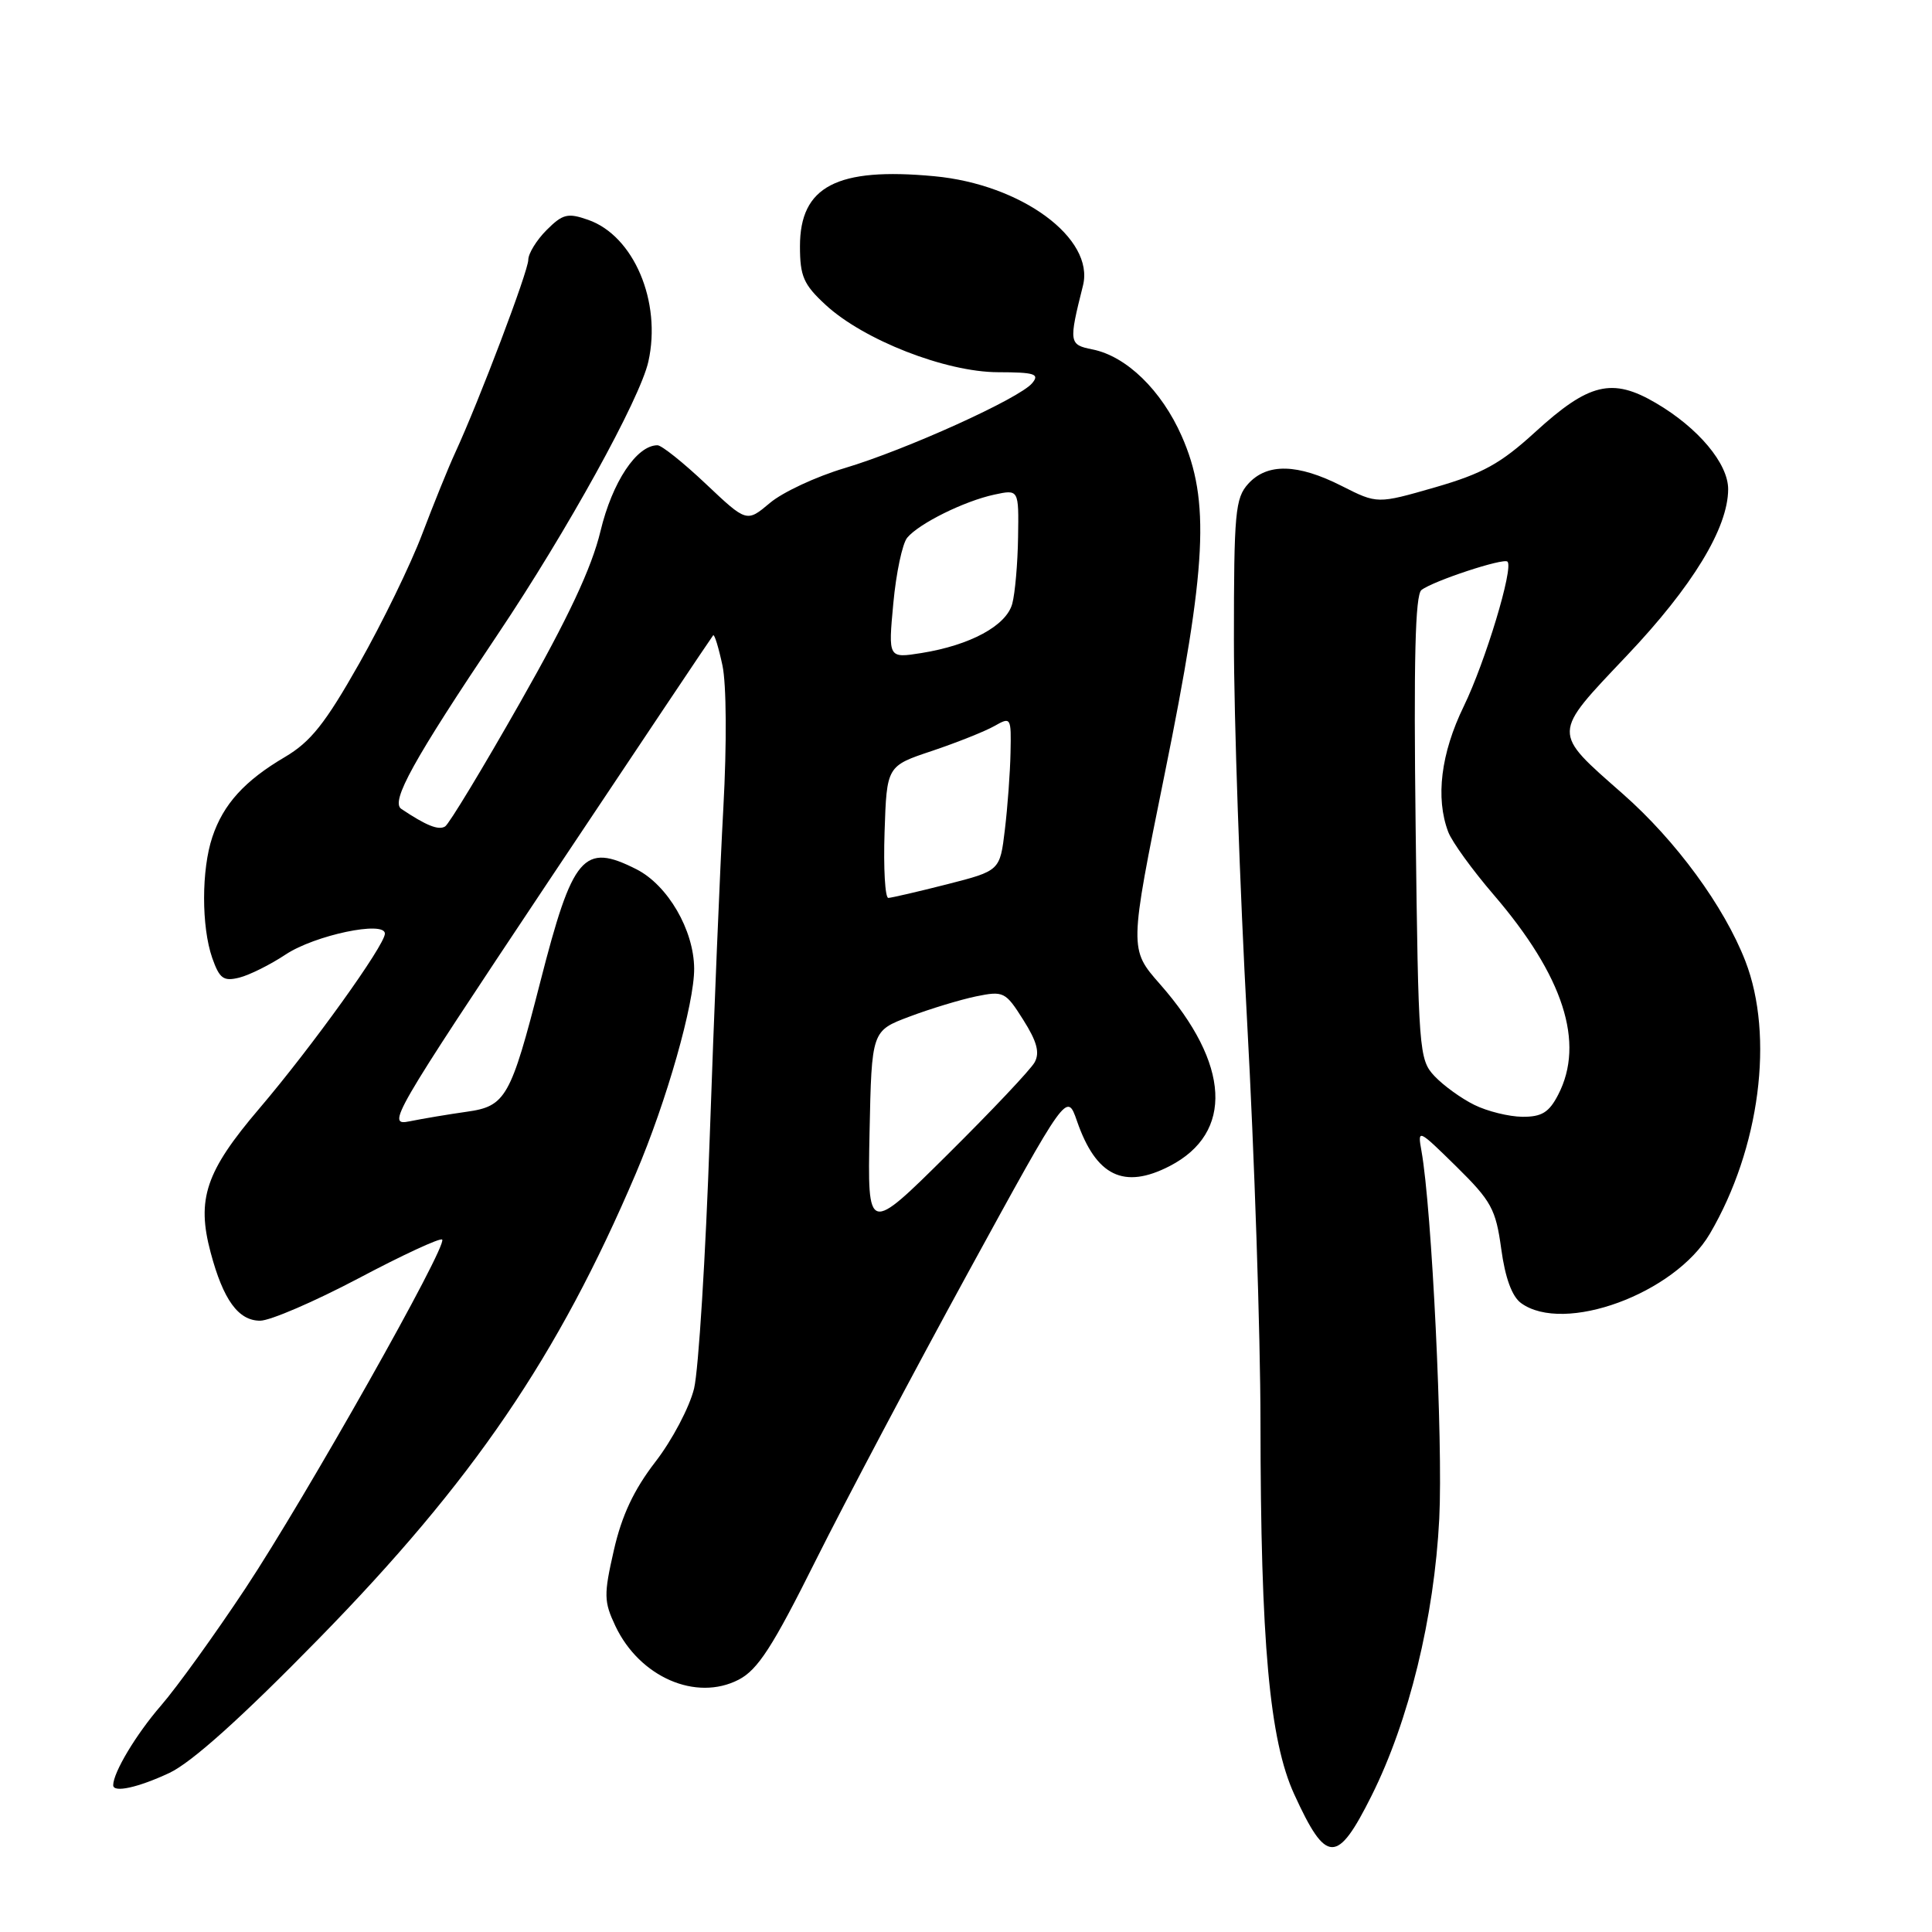 <?xml version="1.0" encoding="UTF-8" standalone="no"?>
<!DOCTYPE svg PUBLIC "-//W3C//DTD SVG 1.1//EN" "http://www.w3.org/Graphics/SVG/1.1/DTD/svg11.dtd" >
<svg xmlns="http://www.w3.org/2000/svg" xmlns:xlink="http://www.w3.org/1999/xlink" version="1.1" viewBox="0 0 256 256">
 <g >
 <path fill="currentColor"
d=" M 181.73 237.96 C 186.69 228.05 190.05 214.29 190.71 201.22 C 191.22 191.10 189.73 160.18 188.35 152.50 C 187.82 149.55 187.90 149.59 192.97 154.57 C 197.62 159.15 198.20 160.22 198.92 165.48 C 199.44 169.31 200.34 171.78 201.54 172.66 C 207.22 176.81 221.91 171.42 226.57 163.47 C 233.19 152.18 235.12 137.30 231.27 127.35 C 228.45 120.09 222.08 111.40 215.04 105.20 C 205.58 96.87 205.57 97.43 215.56 86.88 C 224.28 77.68 228.97 69.97 228.99 64.83 C 229.00 61.43 225.03 56.69 219.41 53.40 C 213.62 50.00 210.53 50.75 203.41 57.26 C 198.83 61.44 196.46 62.75 190.17 64.57 C 182.50 66.78 182.50 66.78 177.78 64.39 C 171.94 61.43 167.91 61.34 165.40 64.10 C 163.67 66.01 163.50 67.92 163.50 84.85 C 163.50 95.11 164.29 117.85 165.25 135.38 C 166.21 152.91 167.01 176.76 167.02 188.38 C 167.04 217.64 168.21 230.60 171.50 237.77 C 175.74 247.04 177.18 247.06 181.73 237.96 Z  M 22.45 234.92 C 25.40 233.53 32.01 227.60 42.24 217.14 C 62.66 196.27 73.93 179.74 84.25 155.50 C 88.34 145.89 92.01 132.98 91.98 128.33 C 91.94 123.22 88.48 117.29 84.33 115.18 C 77.31 111.63 75.89 113.30 71.58 130.15 C 67.67 145.41 67.01 146.59 61.86 147.31 C 59.46 147.65 56.05 148.22 54.27 148.58 C 51.16 149.22 51.84 148.06 72.62 116.87 C 84.49 99.07 94.33 84.36 94.50 84.18 C 94.67 84.00 95.22 85.80 95.73 88.18 C 96.26 90.69 96.31 98.57 95.85 107.00 C 95.41 114.97 94.60 134.55 94.05 150.50 C 93.50 166.45 92.56 181.52 91.97 183.98 C 91.37 186.45 89.07 190.82 86.85 193.69 C 83.99 197.40 82.39 200.80 81.34 205.41 C 79.99 211.33 80.01 212.21 81.55 215.47 C 84.76 222.23 92.23 225.48 97.87 222.57 C 100.42 221.25 102.37 218.23 108.11 206.72 C 112.02 198.90 121.10 181.75 128.29 168.60 C 141.37 144.70 141.37 144.70 142.70 148.53 C 145.23 155.85 148.92 157.64 154.99 154.51 C 163.50 150.11 163.01 140.98 153.71 130.41 C 149.62 125.76 149.62 125.76 154.31 102.63 C 159.93 74.96 160.36 66.33 156.58 57.78 C 153.90 51.71 149.26 47.20 144.76 46.30 C 141.64 45.68 141.60 45.41 143.50 37.84 C 145.07 31.58 135.34 24.42 123.79 23.35 C 110.88 22.14 106.00 24.69 106.00 32.63 C 106.00 36.61 106.48 37.70 109.38 40.38 C 114.42 45.05 125.30 49.30 132.23 49.32 C 137.11 49.33 137.79 49.55 136.77 50.77 C 135.10 52.79 120.06 59.60 111.91 62.03 C 108.15 63.15 103.70 65.22 102.01 66.65 C 98.94 69.23 98.94 69.23 93.53 64.12 C 90.55 61.30 87.67 59.00 87.12 59.00 C 84.36 59.00 81.13 63.87 79.57 70.37 C 78.40 75.25 75.31 81.84 68.92 93.08 C 63.97 101.80 59.50 109.19 58.98 109.51 C 58.11 110.05 56.48 109.40 53.17 107.18 C 51.73 106.21 54.78 100.71 65.99 84.00 C 75.14 70.36 84.80 52.87 85.91 47.92 C 87.69 39.98 83.97 31.23 77.93 29.13 C 75.23 28.18 74.56 28.35 72.43 30.48 C 71.09 31.82 70.00 33.60 70.00 34.43 C 70.00 35.92 63.52 53.03 60.31 60.00 C 59.42 61.92 57.46 66.77 55.94 70.77 C 54.43 74.77 50.67 82.49 47.59 87.93 C 43.09 95.88 41.16 98.30 37.75 100.31 C 32.41 103.45 29.59 106.56 28.14 110.90 C 26.68 115.24 26.68 122.78 28.12 126.93 C 29.09 129.68 29.61 130.06 31.71 129.54 C 33.06 129.20 35.83 127.82 37.86 126.47 C 41.73 123.91 51.00 121.96 51.00 123.71 C 51.00 125.24 41.32 138.72 34.34 146.91 C 27.26 155.22 26.02 158.88 27.91 165.96 C 29.58 172.24 31.58 175.00 34.47 175.00 C 35.80 175.00 41.66 172.47 47.50 169.39 C 53.33 166.30 58.32 163.99 58.59 164.25 C 59.35 165.01 40.55 198.34 32.50 210.50 C 28.49 216.55 23.47 223.53 21.33 226.00 C 18.03 229.81 15.00 234.87 15.00 236.55 C 15.00 237.59 18.31 236.86 22.45 234.92 Z  M 195.35 146.40 C 193.62 145.55 191.25 143.83 190.08 142.59 C 188.02 140.40 187.94 139.30 187.58 109.70 C 187.31 87.44 187.52 78.83 188.35 78.18 C 189.89 76.98 199.23 73.90 199.75 74.42 C 200.58 75.25 196.82 87.69 193.96 93.58 C 190.92 99.82 190.19 105.74 191.90 110.24 C 192.39 111.54 195.10 115.28 197.91 118.55 C 207.18 129.34 210.03 138.17 206.47 145.05 C 205.26 147.40 204.29 148.00 201.72 147.98 C 199.95 147.96 197.08 147.26 195.35 146.40 Z  M 115.22 150.05 C 115.50 136.59 115.50 136.59 120.50 134.71 C 123.25 133.67 127.22 132.47 129.31 132.03 C 132.98 131.28 133.23 131.40 135.59 135.14 C 137.41 138.02 137.80 139.49 137.09 140.77 C 136.57 141.72 131.37 147.22 125.54 153.00 C 114.95 163.50 114.95 163.50 115.22 150.05 Z  M 117.21 110.25 C 117.50 101.50 117.50 101.50 123.50 99.50 C 126.80 98.39 130.51 96.91 131.75 96.21 C 133.95 94.96 134.00 95.03 133.90 99.71 C 133.85 102.35 133.51 106.95 133.15 109.94 C 132.50 115.38 132.50 115.38 125.50 117.17 C 121.65 118.15 118.14 118.96 117.71 118.98 C 117.28 118.99 117.05 115.06 117.21 110.25 Z  M 118.37 79.94 C 118.74 75.93 119.57 72.02 120.21 71.25 C 121.77 69.37 127.76 66.40 131.75 65.54 C 135.00 64.84 135.00 64.84 134.90 71.17 C 134.85 74.65 134.50 78.62 134.13 80.00 C 133.34 82.91 128.57 85.49 122.10 86.53 C 117.69 87.23 117.69 87.23 118.37 79.94 Z "/>
</g>
</svg>